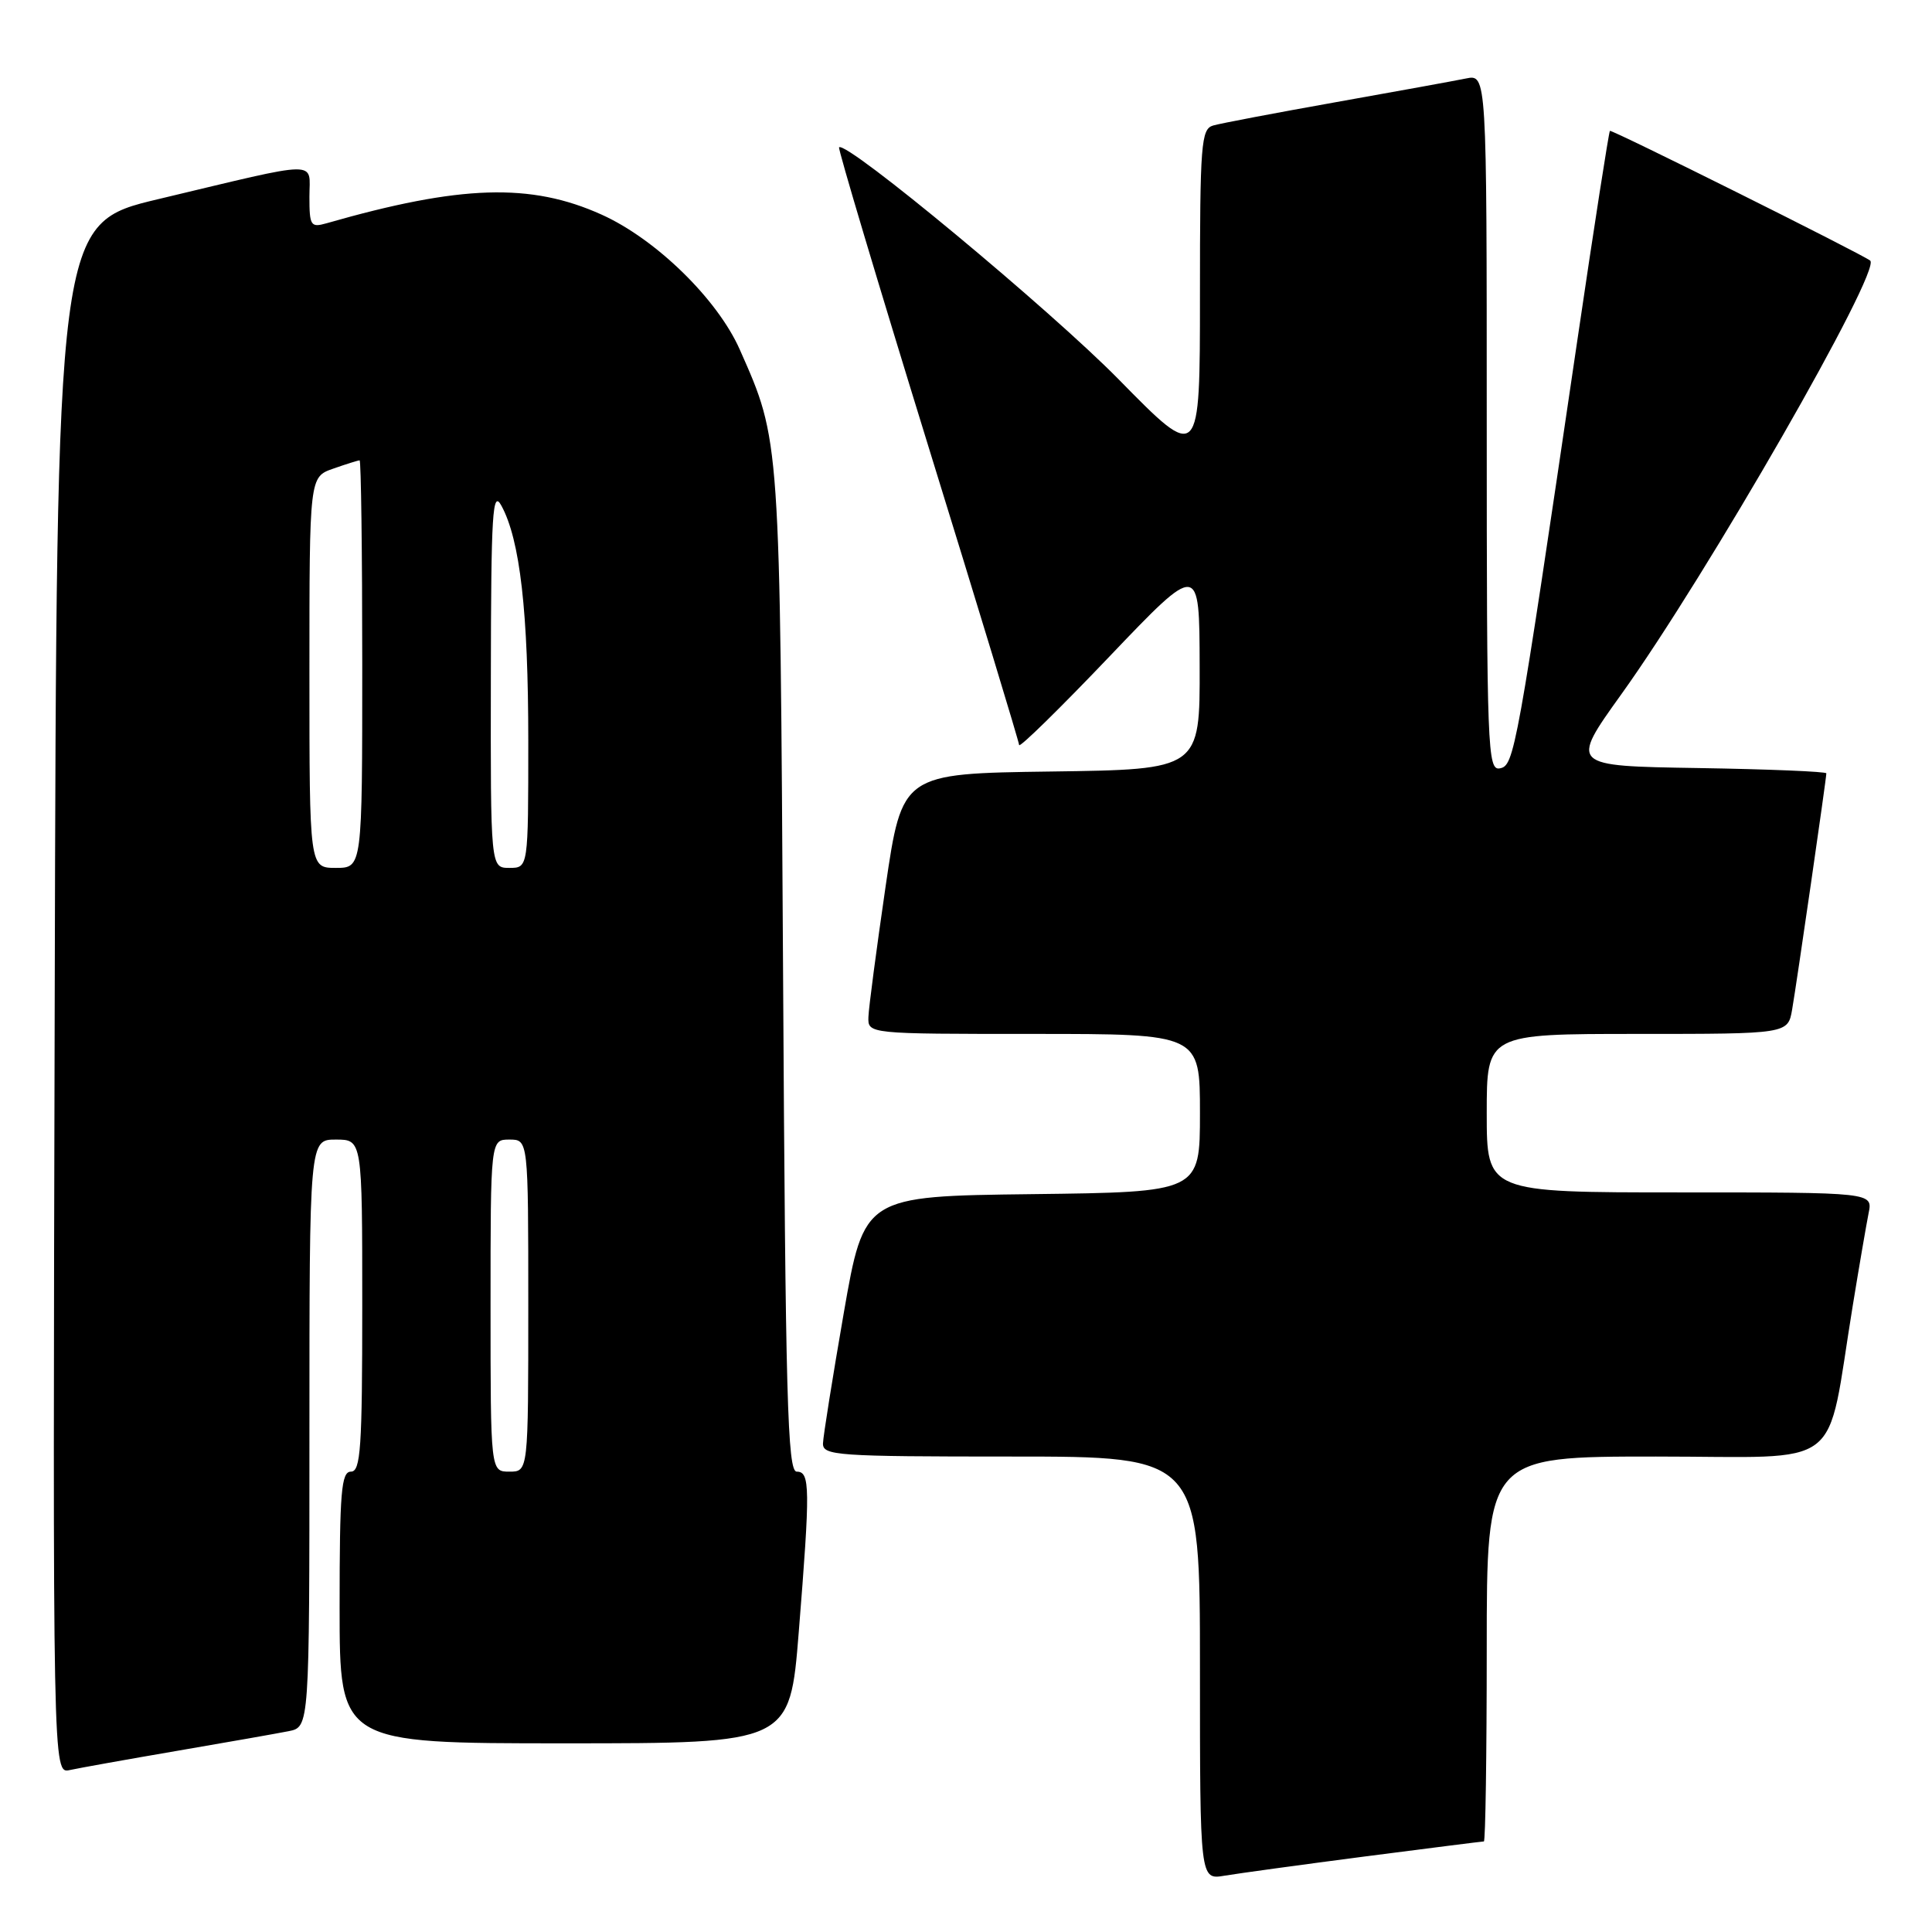 <?xml version="1.0" encoding="UTF-8" standalone="no"?>
<!DOCTYPE svg PUBLIC "-//W3C//DTD SVG 1.1//EN" "http://www.w3.org/Graphics/SVG/1.1/DTD/svg11.dtd" >
<svg xmlns="http://www.w3.org/2000/svg" xmlns:xlink="http://www.w3.org/1999/xlink" version="1.1" viewBox="0 0 256 256">
 <g >
 <path fill="currentColor"
d=" M 180.87 245.99 C 189.32 244.90 196.41 244.00 196.62 244.00 C 196.83 244.00 197.00 232.53 197.00 218.50 C 197.00 193.00 197.00 193.00 219.43 193.00 C 244.81 193.00 241.86 195.26 245.50 173.00 C 246.35 167.78 247.30 162.26 247.60 160.75 C 248.16 158.00 248.16 158.00 222.58 158.00 C 197.00 158.00 197.00 158.00 197.00 147.50 C 197.00 137.00 197.00 137.00 216.95 137.00 C 236.91 137.00 236.91 137.00 237.47 133.75 C 238.08 130.23 242.00 103.16 242.00 102.47 C 242.00 102.24 234.35 101.92 225.01 101.77 C 208.02 101.50 208.02 101.50 214.83 92.00 C 226.17 76.21 249.36 35.79 247.81 34.53 C 246.75 33.68 213.54 17.12 213.32 17.34 C 213.18 17.49 211.23 29.96 209.01 45.06 C 200.93 99.89 200.65 101.44 198.74 101.81 C 197.11 102.13 197.00 99.34 197.00 55.99 C 197.00 9.84 197.00 9.84 194.25 10.40 C 192.74 10.71 184.97 12.12 177.00 13.54 C 169.03 14.96 161.71 16.35 160.75 16.63 C 159.15 17.09 159.00 19.05 159.00 39.19 C 159.00 61.24 159.00 61.24 148.25 50.29 C 139.15 41.03 112.18 18.63 111.18 19.52 C 111.01 19.67 116.30 37.38 122.93 58.87 C 129.57 80.35 135.02 98.29 135.04 98.72 C 135.06 99.15 140.44 93.88 147.00 87.00 C 158.93 74.50 158.93 74.50 158.96 88.23 C 159.00 101.96 159.00 101.96 139.27 102.23 C 119.54 102.50 119.54 102.50 117.34 117.50 C 116.14 125.75 115.11 133.51 115.07 134.75 C 115.00 137.00 115.00 137.00 137.00 137.00 C 159.00 137.00 159.00 137.00 159.00 147.48 C 159.00 157.96 159.00 157.96 136.75 158.23 C 114.50 158.50 114.50 158.50 111.80 174.00 C 110.32 182.53 109.08 190.29 109.05 191.25 C 109.00 192.87 110.84 193.00 134.00 193.00 C 159.00 193.00 159.00 193.00 159.00 221.05 C 159.00 249.09 159.00 249.09 162.25 248.54 C 164.04 248.24 172.41 247.09 180.87 245.99 Z  M 23.50 231.99 C 30.10 230.86 36.74 229.69 38.25 229.39 C 41.00 228.84 41.00 228.84 41.00 189.92 C 41.00 151.00 41.00 151.00 44.50 151.00 C 48.00 151.00 48.00 151.00 48.00 173.00 C 48.00 191.89 47.79 195.00 46.50 195.00 C 45.22 195.00 45.00 197.67 45.00 213.00 C 45.00 231.00 45.00 231.00 74.83 231.00 C 104.66 231.00 104.66 231.00 105.84 216.25 C 107.37 197.11 107.35 195.00 105.57 195.00 C 104.35 195.00 104.08 185.36 103.76 128.75 C 103.34 57.59 103.41 58.49 98.02 46.31 C 95.07 39.65 86.93 31.69 79.72 28.44 C 70.33 24.20 61.03 24.49 43.25 29.59 C 41.17 30.18 41.00 29.91 41.00 26.07 C 41.00 21.20 42.86 21.17 21.00 26.38 C 7.50 29.59 7.50 29.59 7.25 132.32 C 6.99 235.04 6.99 235.04 9.25 234.54 C 10.49 234.27 16.90 233.12 23.50 231.99 Z  M 65.00 173.00 C 65.00 151.00 65.00 151.00 67.50 151.00 C 70.00 151.00 70.00 151.00 70.00 173.00 C 70.00 195.00 70.00 195.00 67.50 195.00 C 65.00 195.00 65.00 195.00 65.00 173.00 Z  M 41.00 89.10 C 41.00 63.20 41.00 63.20 44.15 62.10 C 45.88 61.49 47.46 61.00 47.65 61.00 C 47.84 61.00 48.00 73.15 48.00 88.00 C 48.00 115.00 48.00 115.00 44.50 115.00 C 41.00 115.00 41.00 115.00 41.00 89.10 Z  M 65.04 89.75 C 65.07 67.85 65.26 64.83 66.44 67.01 C 68.91 71.53 70.00 81.11 70.00 98.18 C 70.00 115.00 70.00 115.00 67.50 115.00 C 65.00 115.00 65.00 115.00 65.04 89.75 Z "/>
</g>
</svg>